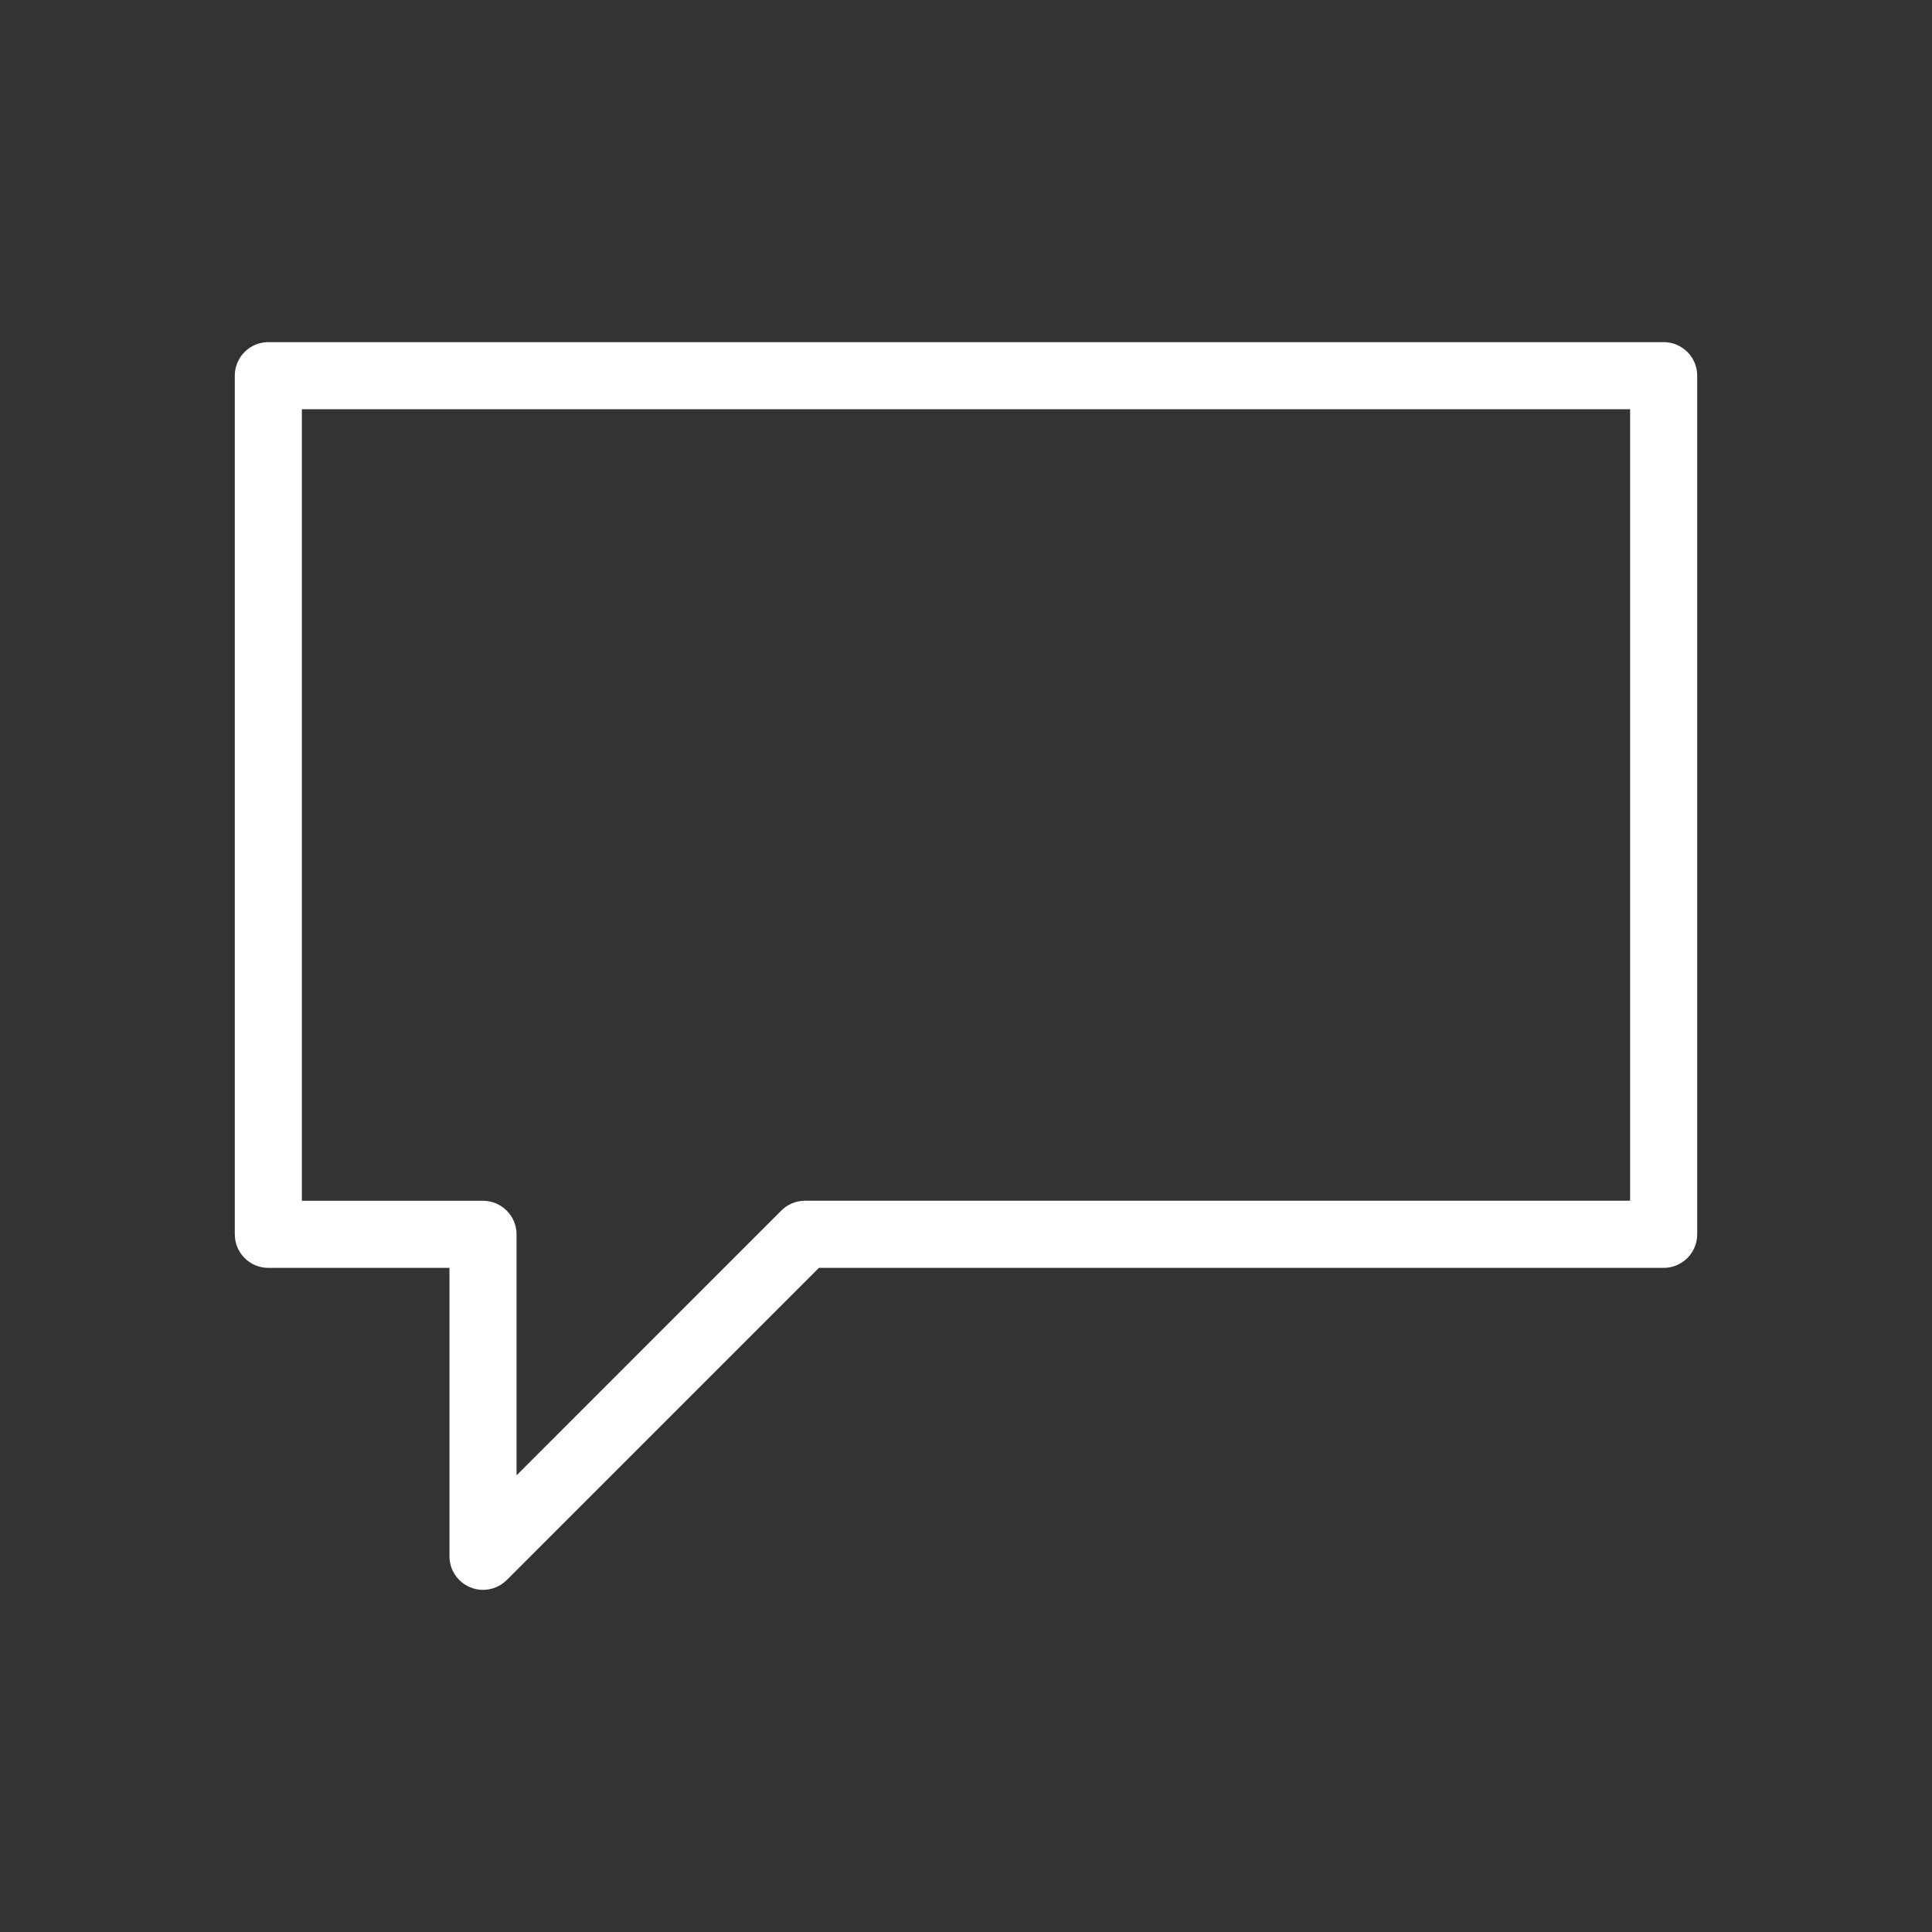 <?xml version="1.0" encoding="UTF-8"?><svg id="uuid-d40ec439-8fb0-4716-b8a9-360d7de4cbb4" xmlns="http://www.w3.org/2000/svg" viewBox="0 0 36 36"><rect x="0" y="0" width="36" height="36" fill="#333333" stroke="none"/><defs><style>.uuid-73612daf-28e7-4e73-853f-591c4b554397{fill:#fff;stroke-width:0px;}</style></defs><path class="uuid-73612daf-28e7-4e73-853f-591c4b554397" d="M9,29.625c-.081,0-.162-.016-.239-.048-.233-.097-.386-.324-.386-.577v-5.375h-3.375c-.345,0-.625-.28-.625-.625V7c0-.345.28-.625.625-.625h26c.345,0,.625.28.625.625v16c0,.345-.28.625-.625.625h-15.741l-5.817,5.817c-.12.119-.279.183-.442.183ZM5.625,22.375h3.375c.345,0,.625.28.625.625v4.491l4.933-4.934c.117-.117.276-.183.442-.183h15.375V7.625H5.625v14.75Z"/></svg>